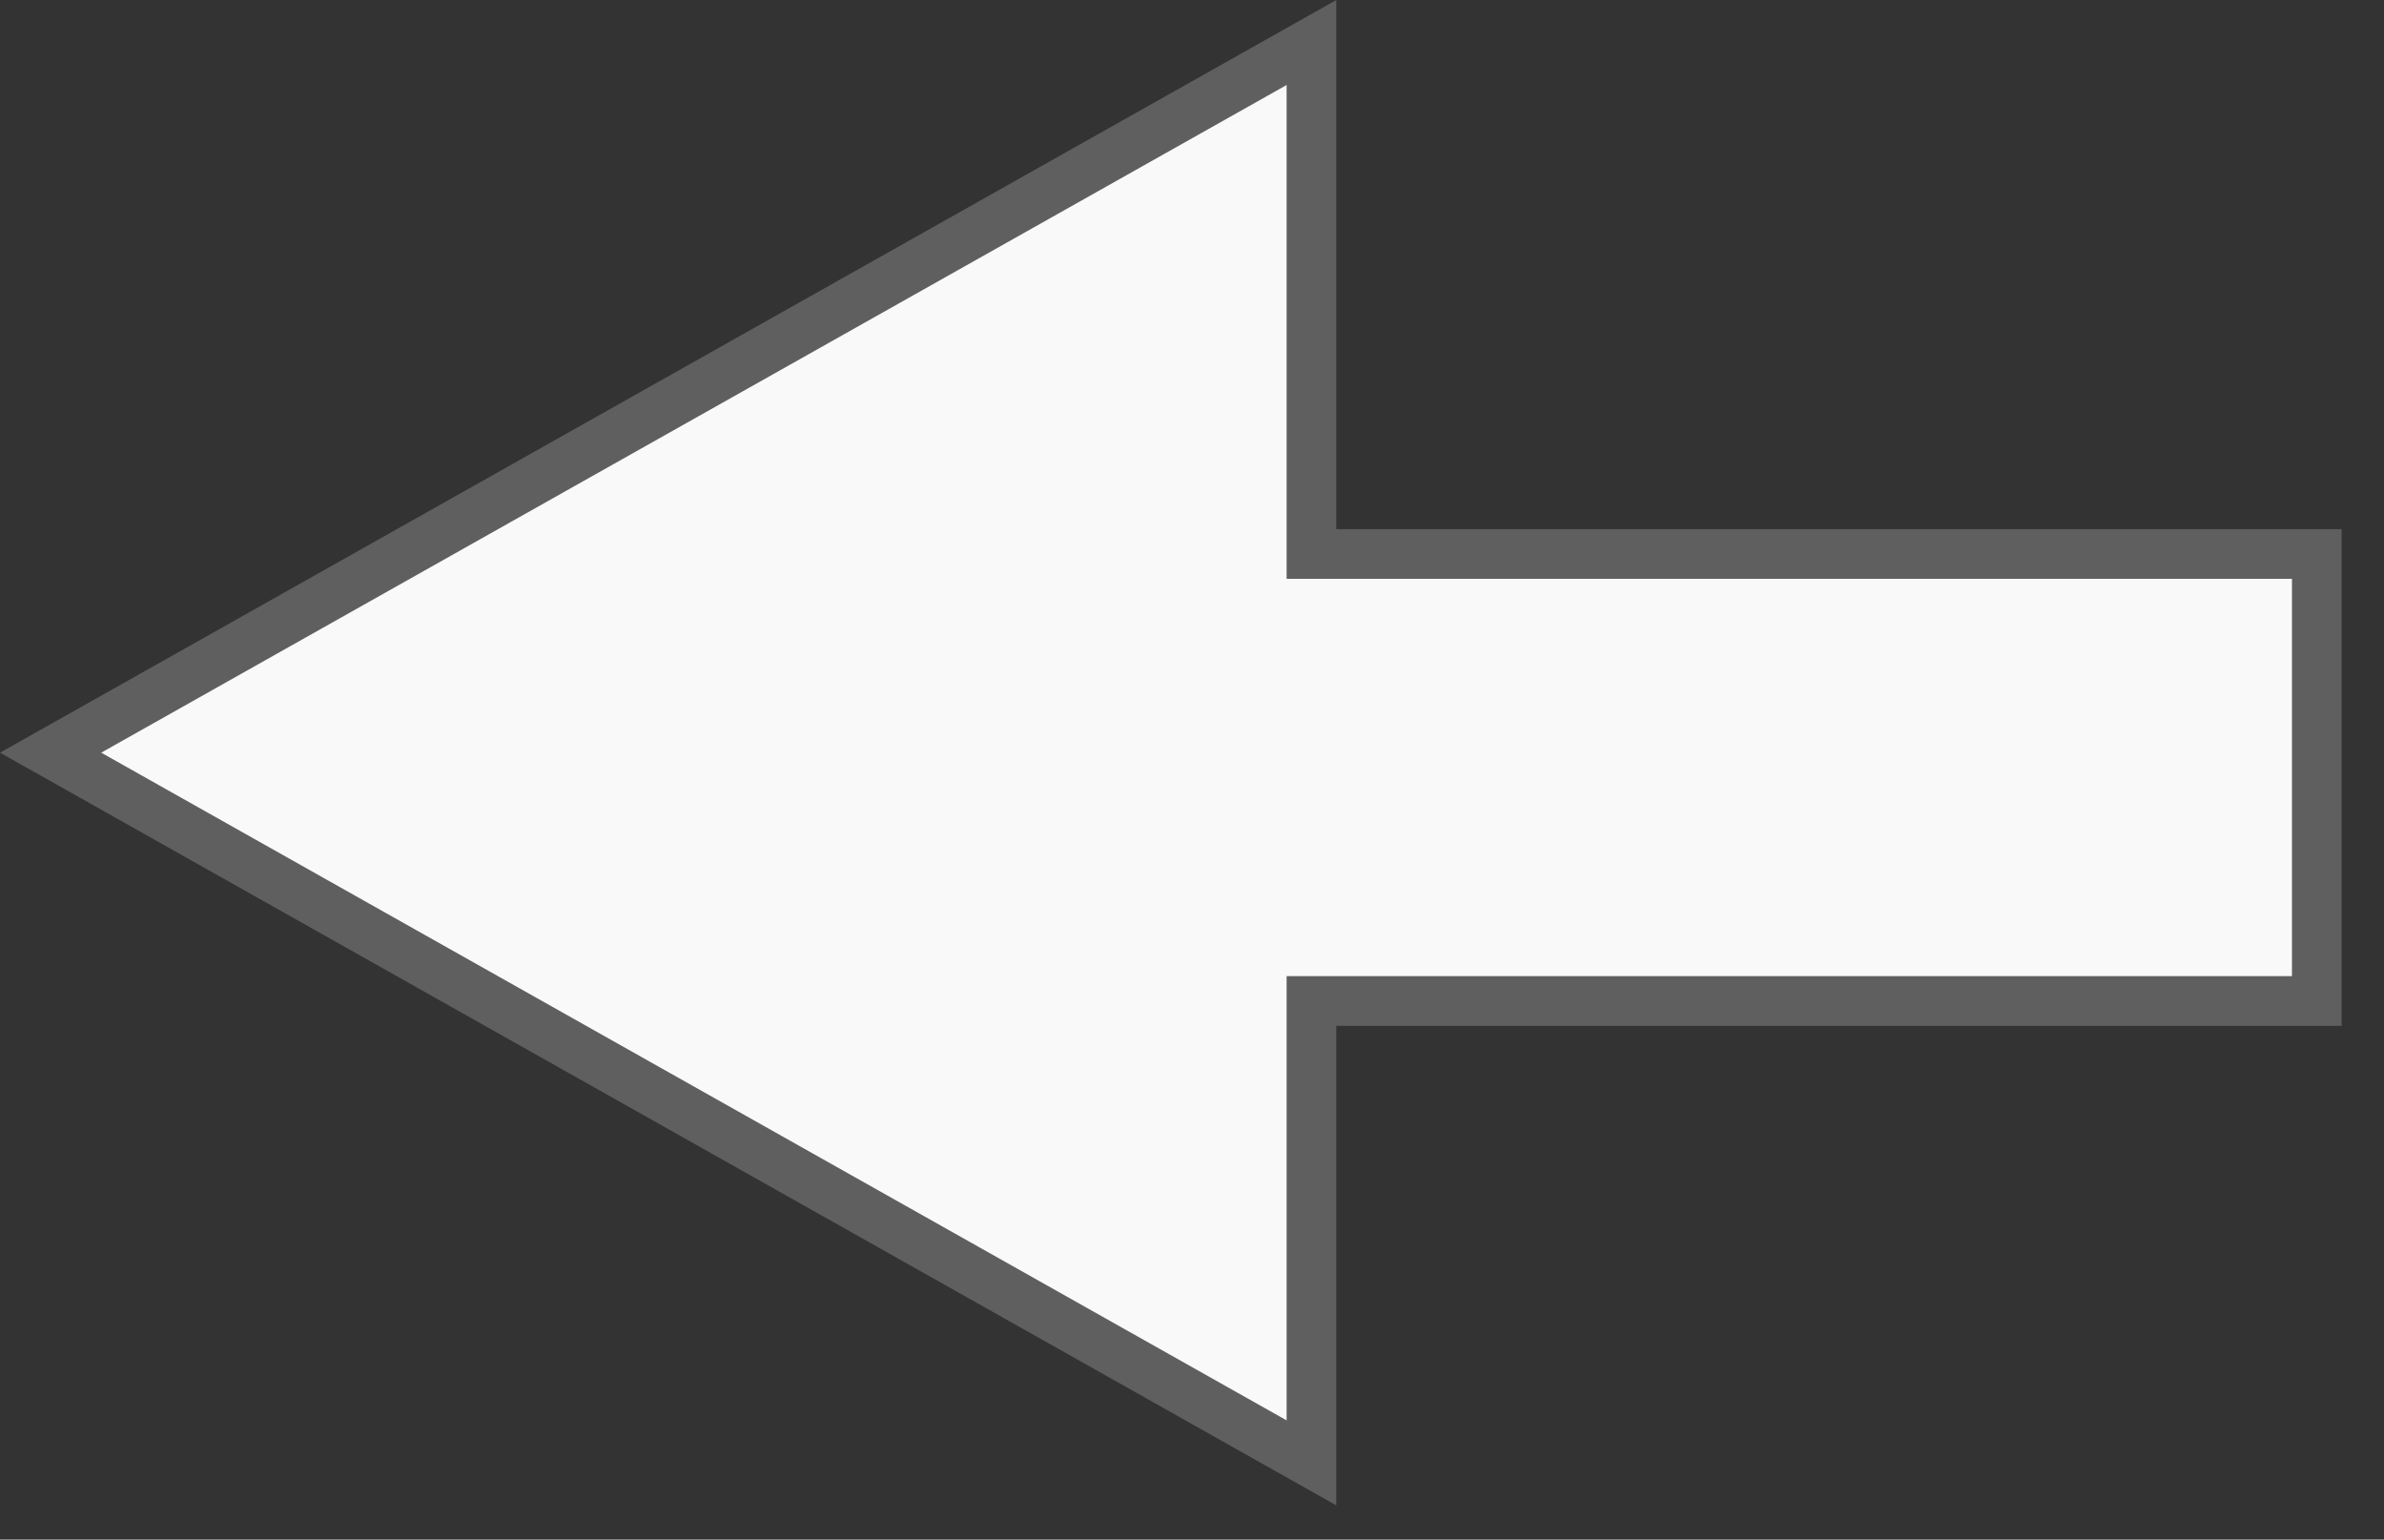 <svg width="48" height="31" viewBox="0 0 48 31" fill="none" xmlns="http://www.w3.org/2000/svg">
<rect x="0" y="0" width="48" height="31" fill="#333333" stroke="none"/>
<path d="M26.405 29.455L1.019 15.155L26.405 0.856V10.655V11.155H26.905H46.647V20.155H26.905H26.405V20.655V29.455Z" fill="#F9F9F9" stroke="#5F5F5F"/>
</svg>
